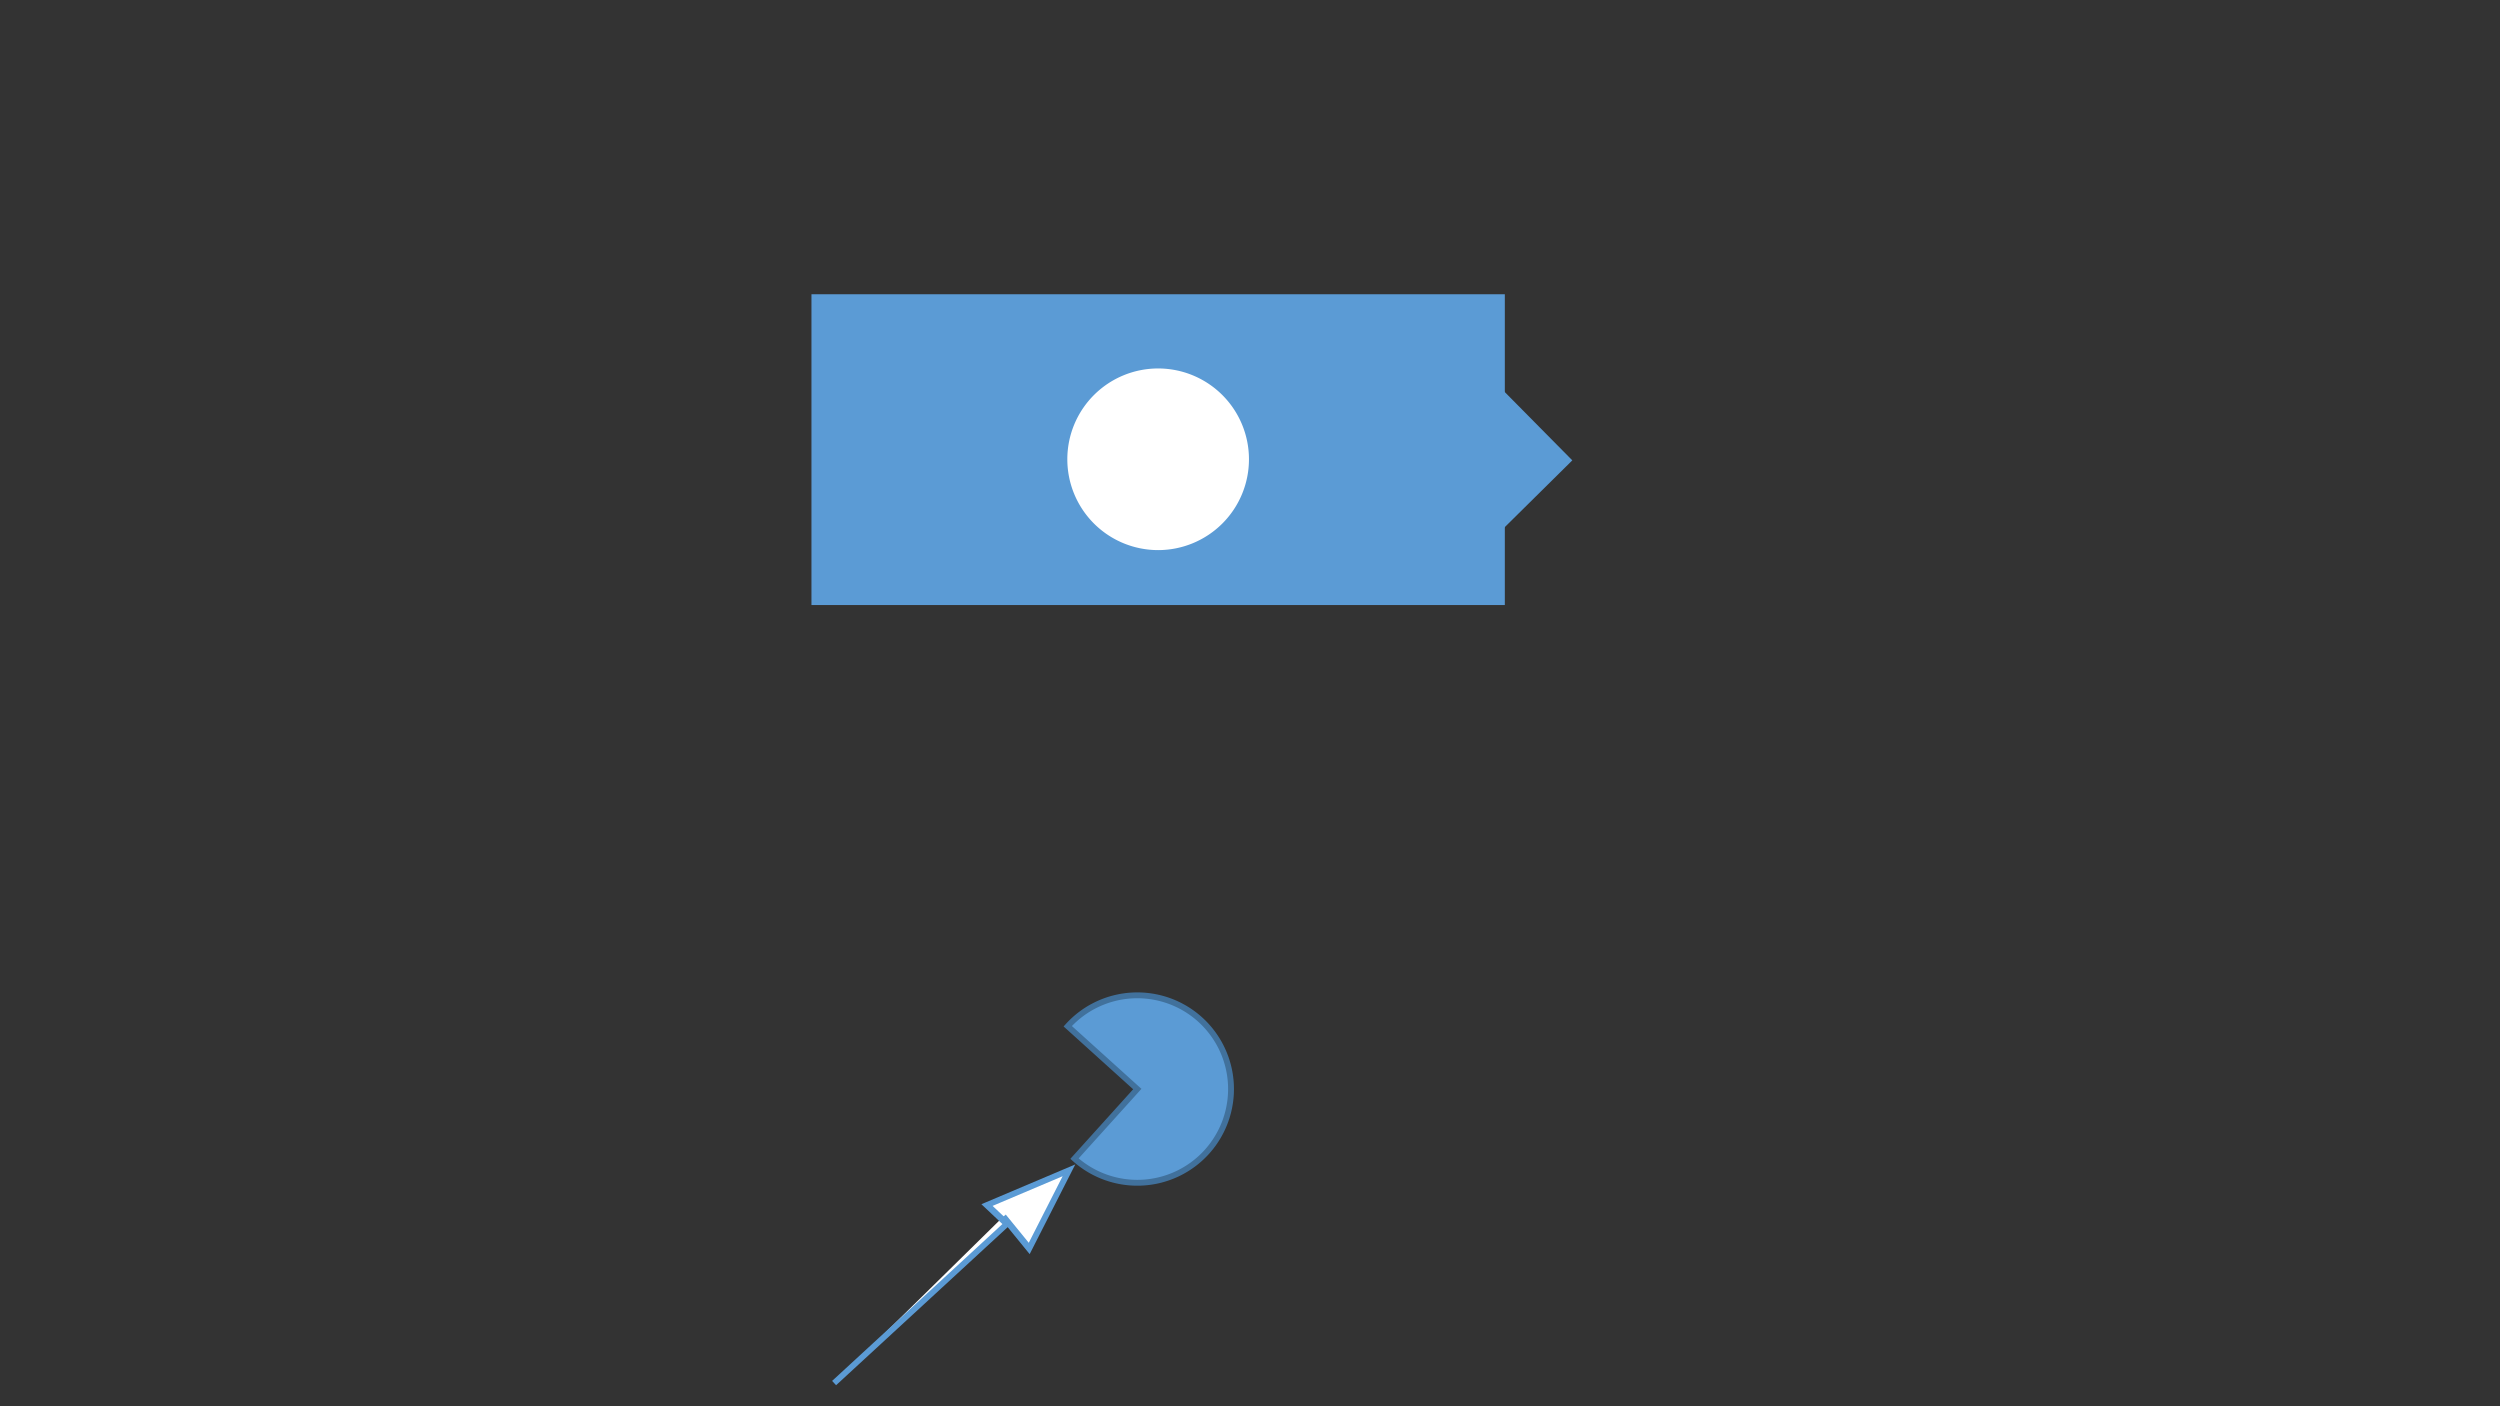 <?xml version="1.0" encoding="utf-8" ?>
<svg baseProfile="full" height="720.0" version="1.1" width="1280.0" xmlns="http://www.w3.org/2000/svg" xmlns:ev="http://www.w3.org/2001/xml-events" xmlns:xlink="http://www.w3.org/1999/xlink">
  <rect width="100%" height="100%" fill="#333333" stroke="none"/>
  <defs>
    <style type="text/css">
<![CDATA[.non-scaling-stroke { vector-effect: non-scaling-stroke; }]]>    </style>
  </defs>
  <svg id="static_1">
    <defs/>
    <path class="non-scaling-stroke" d="M 0.0 0.0 L 352.0 0.0 L 352.0 156.121 L 0.0 156.121 Z" fill="#5b9bd5" stroke="#5b9bd5" stroke-width="3" transform="matrix(1.0,0.0,0.0,1.0,416.97,152.158)"/>
  </svg>
  <svg id="static_2">
    <defs/>
    <path class="non-scaling-stroke" d="M 0.0 48.0 A 48.0 48.0 0 0 1 48 -6.111040515849597e-15 A 48.0 48.0 0 0 1 96.0 48 A 48.0 48.0 0 0 1 48.0 96 A 48.0 48.0 0 0 1 0.0 48 Z" fill="#ffffff" stroke="#5b9bd5" stroke-width="3" transform="matrix(1.0,0.0,0.0,1.0,544.97,187.151)"/>
  </svg>
  <svg id="static_3">
    <defs/>
    <path class="non-scaling-stroke" d="M 0.0 47.515 L 0.0 0.0 L 48.485 47.515 Z" fill="#5b9bd5" stroke="#5b9bd5" stroke-width="3" transform="matrix(-0.703,-0.711,0.711,-0.703,769.119,269.094)"/>
  </svg>
  <svg id="static_4">
    <defs/>
    <path class="non-scaling-stroke" d="M 15.0 147.0 L 14.0 38.0 L 0.0 39.0 L 15.0 0.0 L 31.0 38.0 L 10.0 37.0" fill="#ffffff" stroke="#5b9bd5" stroke-width="3" transform="matrix(0.671,0.741,-0.818,0.741,537.241,588.088)"/>
  </svg>
  <svg id="dynamic">
    <defs/>
    <path class="non-scaling-stroke" d="M 96.0 48.0 A 48.0 48.0 0 1 1 48 0.0 L 48.0 48.0 Z" fill="#5b9bd5" stroke="#41719c" stroke-width="3" transform="matrix(-0.742,-0.67,0.67,-0.742,585.754,625.37)"/>
    <animate attributeName="opacity" dur="1s" repeatCount="3" values="1;0;1"/>
  </svg>
</svg>
